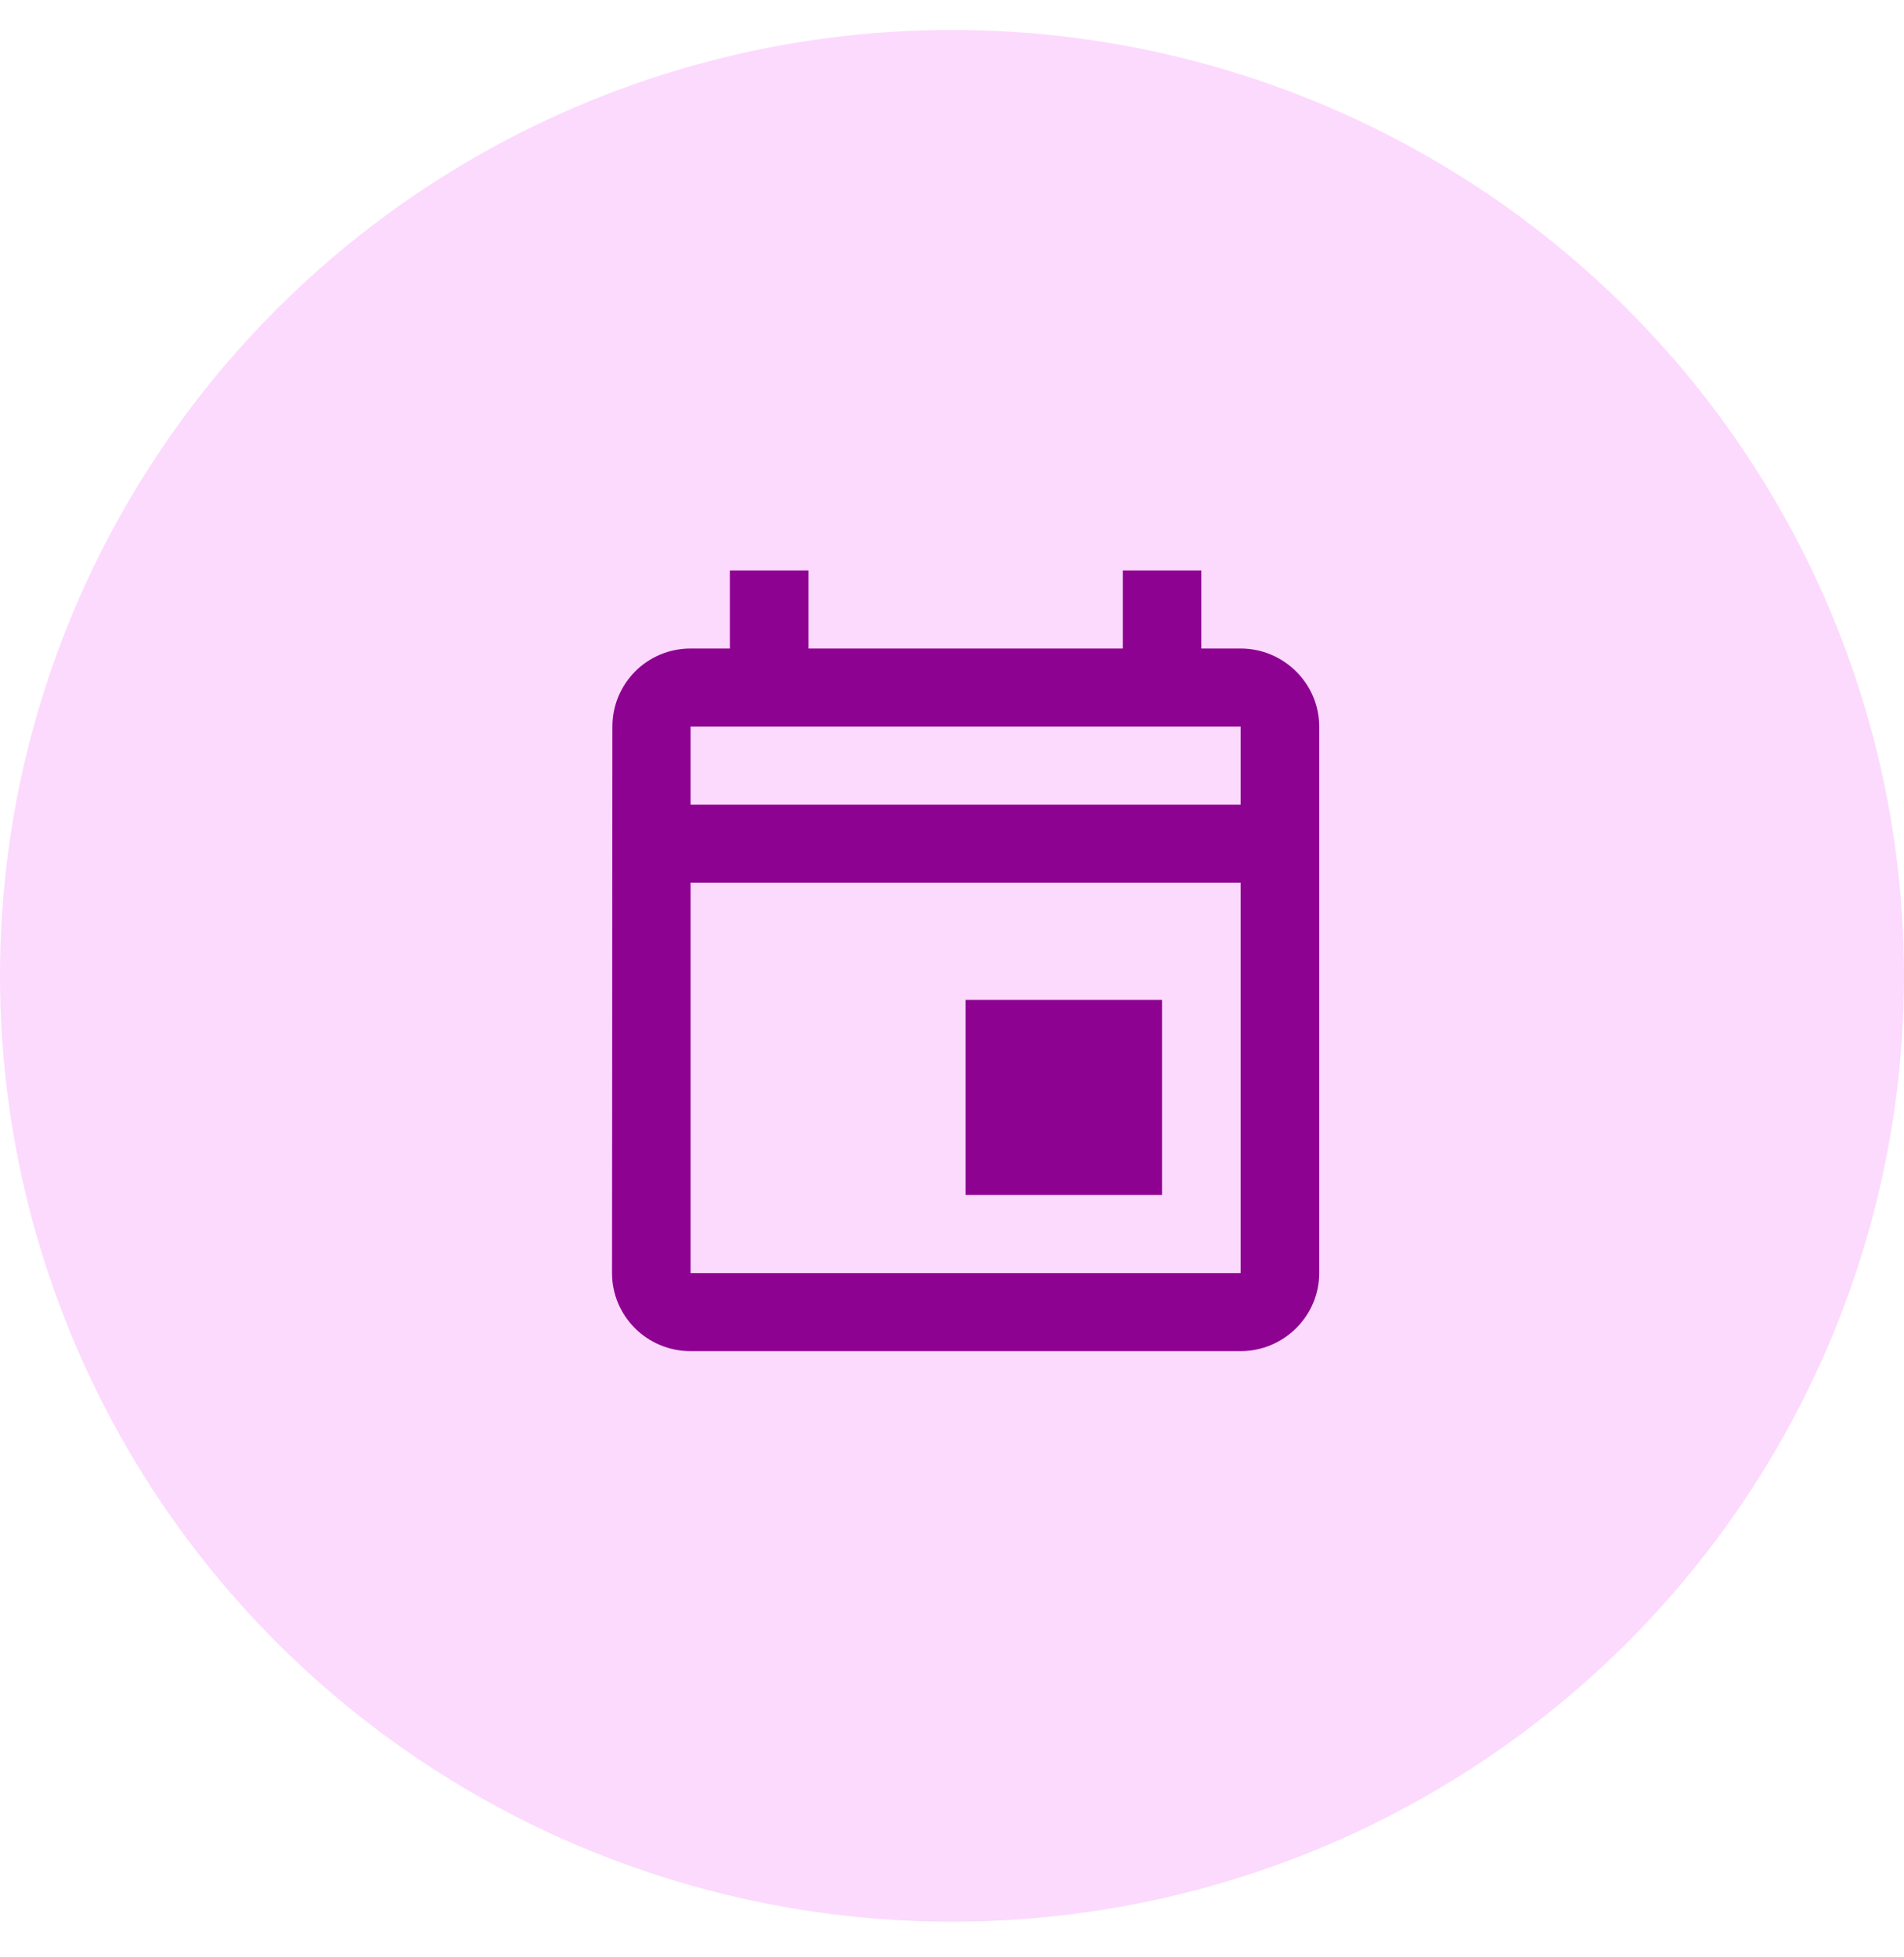 <svg width="36" height="37" viewBox="0 0 36 37" fill="none" xmlns="http://www.w3.org/2000/svg">
<ellipse cx="18" cy="18.446" rx="18" ry="17.88" fill="#FCDAFD"/>
<path fill-rule="evenodd" clip-rule="evenodd" d="M22.714 12.259H23.457C24.274 12.259 24.943 12.923 24.943 13.735V24.065C24.943 24.877 24.274 25.541 23.457 25.541H13.057C12.233 25.541 11.572 24.877 11.572 24.065L11.579 13.735C11.579 12.923 12.233 12.259 13.057 12.259H13.8V10.783H15.286V12.259H21.229V10.783H22.714V12.259ZM13.057 24.065H23.457V16.686H13.057V24.065ZM23.457 15.21H13.057V13.735H23.457V15.21ZM21.971 18.9H18.257V22.589H21.971V18.9Z" fill="#8E0291"/>
</svg>
